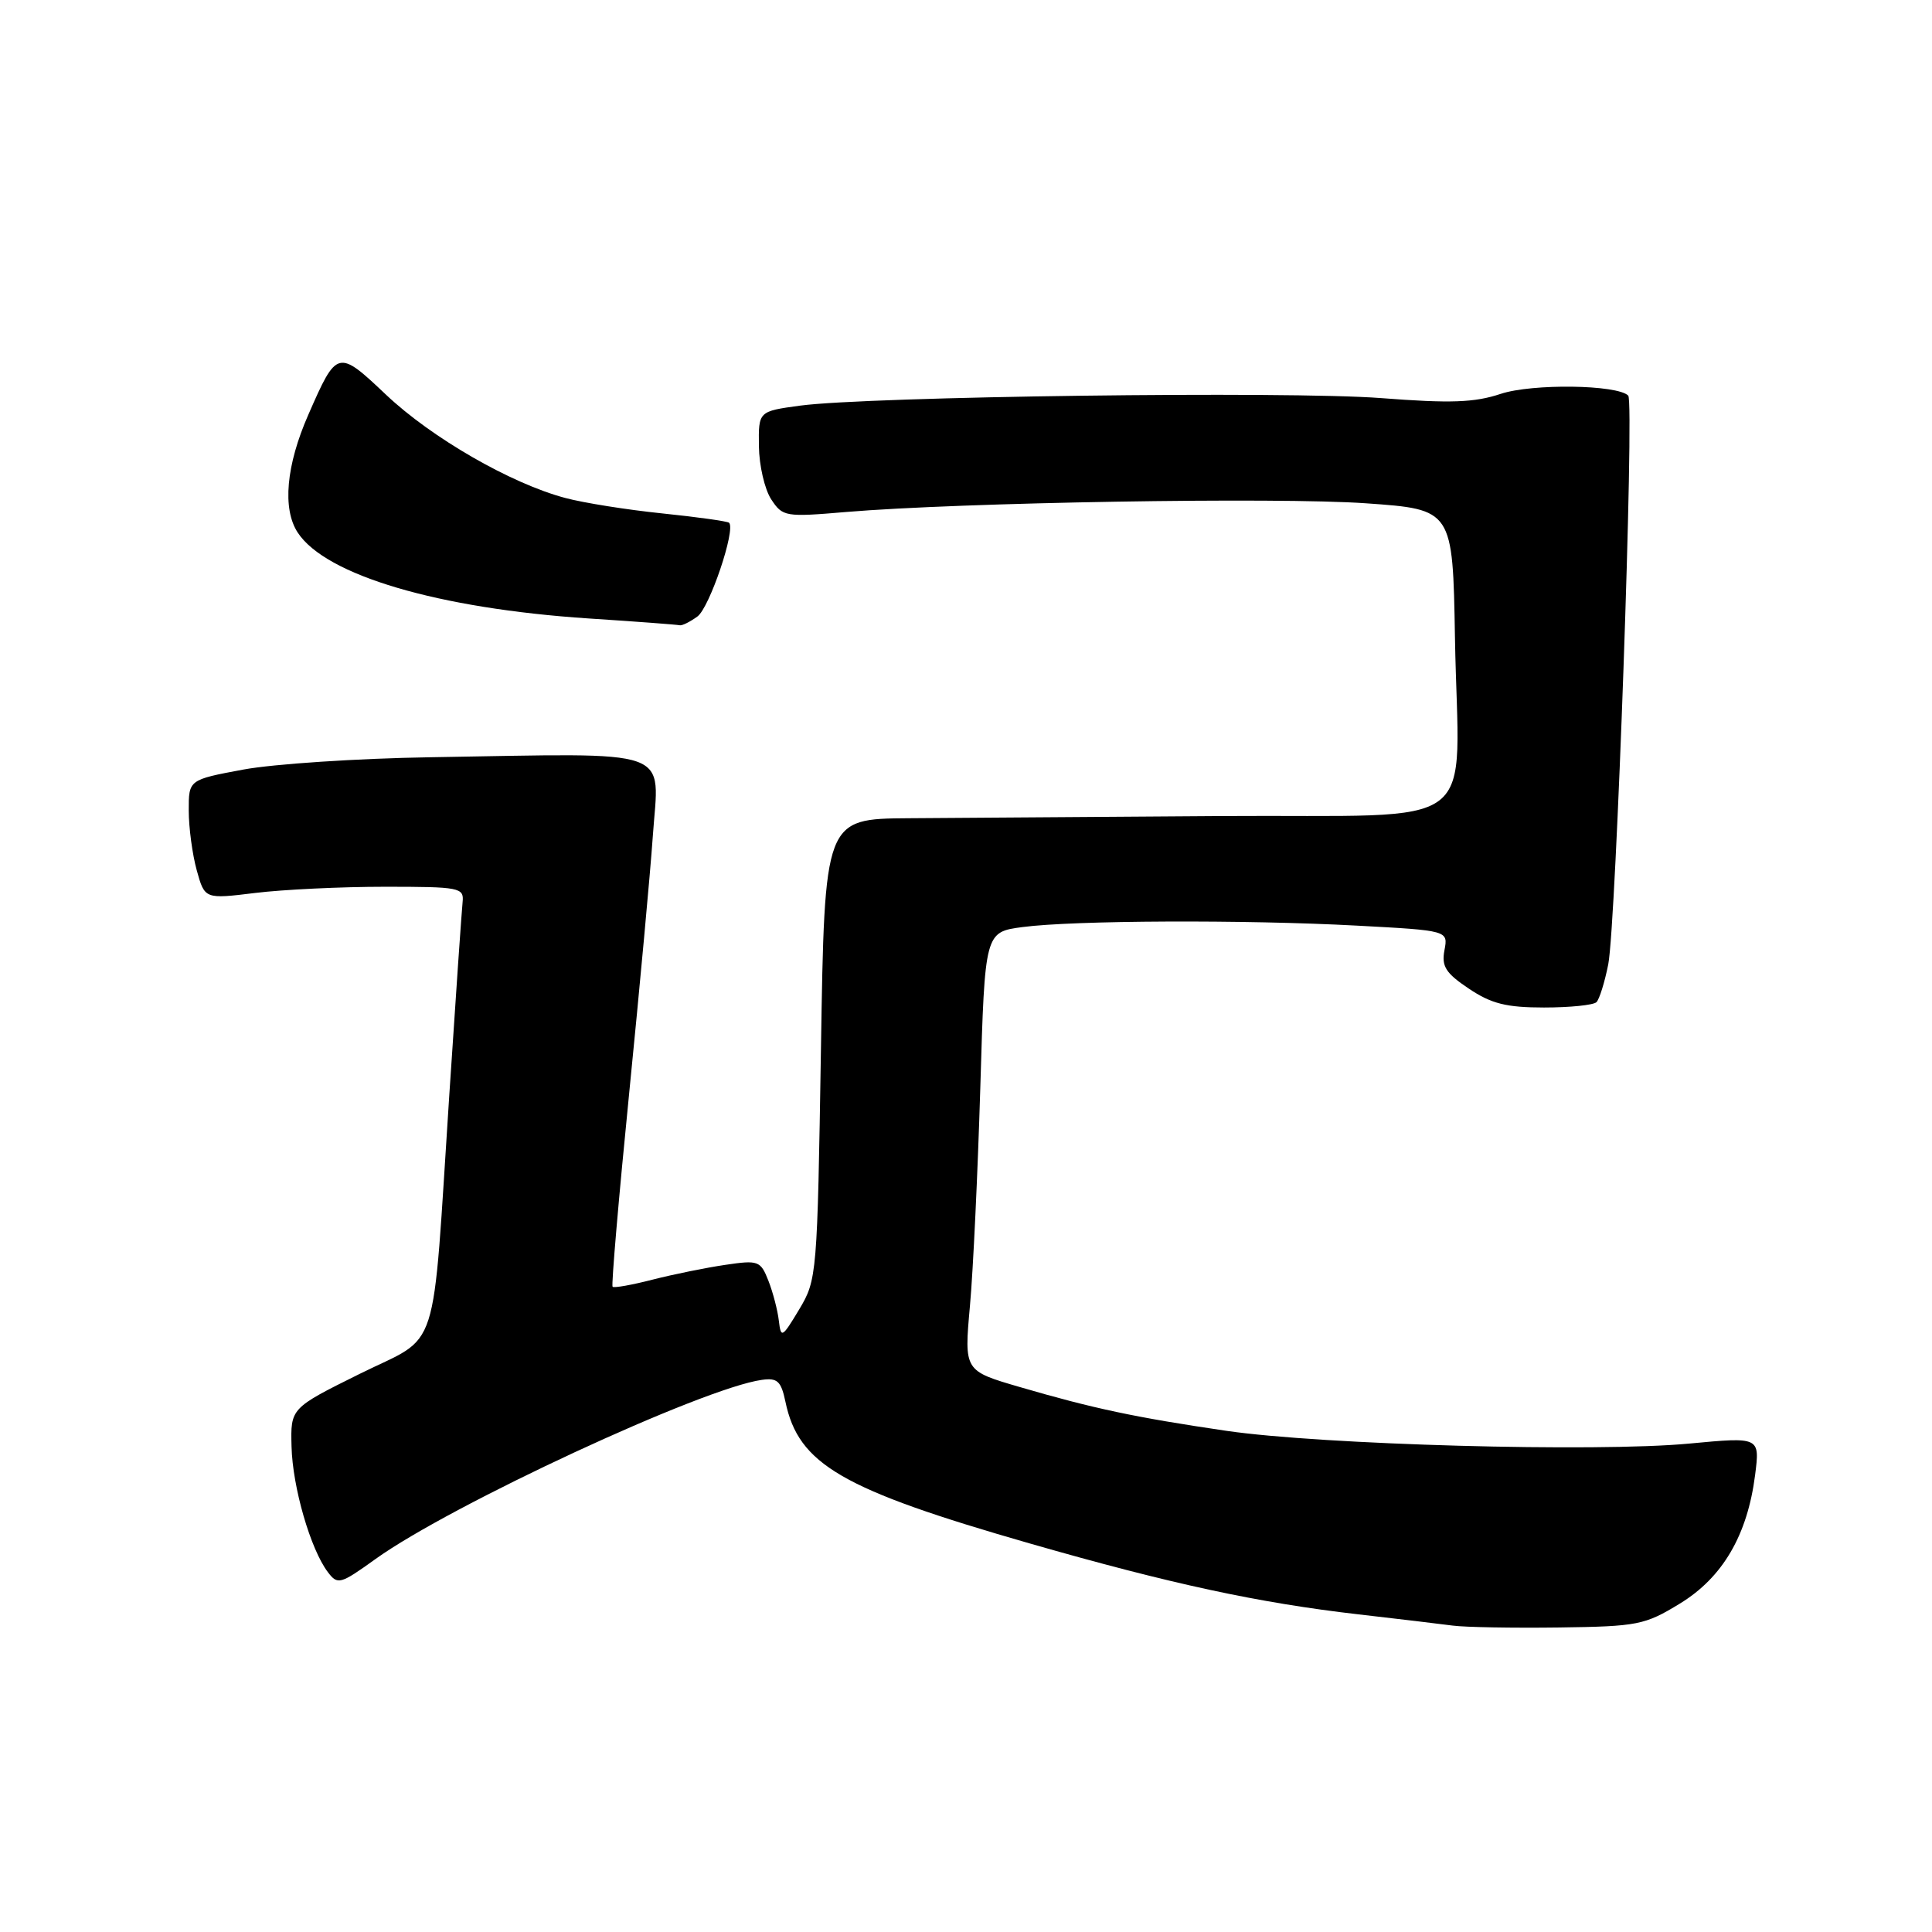 <?xml version="1.0" encoding="UTF-8" standalone="no"?>
<!DOCTYPE svg PUBLIC "-//W3C//DTD SVG 1.1//EN" "http://www.w3.org/Graphics/SVG/1.1/DTD/svg11.dtd" >
<svg xmlns="http://www.w3.org/2000/svg" xmlns:xlink="http://www.w3.org/1999/xlink" version="1.1" viewBox="0 0 256 256">
 <g >
 <path fill="currentColor"
d=" M 222.58 212.49 C 228.26 209.03 231.54 203.42 232.56 195.45 C 233.20 190.40 233.20 190.40 223.85 191.28 C 211.52 192.45 175.11 191.44 162.49 189.59 C 150.44 187.82 144.85 186.63 135.13 183.79 C 127.75 181.64 127.75 181.64 128.52 173.07 C 128.95 168.36 129.56 155.28 129.90 144.00 C 130.50 123.50 130.50 123.50 135.50 122.84 C 142.23 121.95 164.91 121.85 179.79 122.65 C 191.89 123.30 191.89 123.30 191.40 125.90 C 190.99 128.04 191.55 128.94 194.63 131.00 C 197.61 133.00 199.60 133.50 204.59 133.50 C 208.03 133.50 211.15 133.18 211.54 132.79 C 211.93 132.40 212.63 130.15 213.10 127.79 C 214.14 122.52 216.58 53.24 215.75 52.42 C 214.29 50.96 203.01 50.81 198.85 52.19 C 195.37 53.35 192.20 53.46 183.00 52.75 C 170.64 51.80 115.07 52.53 106.00 53.75 C 100.50 54.50 100.50 54.50 100.56 59.13 C 100.59 61.67 101.32 64.83 102.18 66.15 C 103.70 68.47 104.03 68.53 112.13 67.84 C 127.25 66.57 169.27 65.86 181.00 66.69 C 192.50 67.50 192.50 67.50 192.79 84.50 C 193.25 110.80 197.08 107.89 161.71 108.13 C 145.10 108.24 126.50 108.37 120.38 108.42 C 109.26 108.50 109.26 108.50 108.78 139.00 C 108.30 168.98 108.25 169.57 105.90 173.50 C 103.63 177.28 103.48 177.36 103.20 175.00 C 103.04 173.62 102.42 171.24 101.82 169.71 C 100.78 167.06 100.49 166.95 96.11 167.60 C 93.58 167.97 89.25 168.85 86.50 169.55 C 83.75 170.26 81.35 170.69 81.17 170.50 C 80.99 170.32 81.98 158.77 83.37 144.84 C 84.76 130.90 86.17 115.59 86.50 110.81 C 87.32 98.91 89.87 99.81 57.00 100.34 C 47.38 100.49 36.24 101.23 32.25 101.97 C 25.00 103.32 25.00 103.32 25.01 107.41 C 25.01 109.66 25.49 113.22 26.07 115.32 C 27.13 119.14 27.13 119.14 33.82 118.32 C 37.49 117.87 45.22 117.50 51.00 117.50 C 60.90 117.50 61.49 117.61 61.30 119.50 C 61.18 120.60 60.39 132.07 59.54 145.00 C 57.20 180.60 58.46 176.68 47.65 182.05 C 38.50 186.59 38.50 186.59 38.63 191.67 C 38.76 197.05 41.15 205.29 43.44 208.31 C 44.74 210.03 45.08 209.94 49.74 206.59 C 59.72 199.42 93.15 183.91 100.95 182.84 C 103.01 182.55 103.50 183.01 104.07 185.72 C 105.80 194.04 111.50 197.35 136.50 204.53 C 155.13 209.88 166.78 212.39 180.00 213.91 C 185.22 214.51 190.85 215.18 192.50 215.40 C 194.15 215.62 200.49 215.73 206.58 215.65 C 217.01 215.51 217.95 215.32 222.58 212.49 Z  M 92.41 81.69 C 94.02 80.52 97.51 70.18 96.61 69.27 C 96.40 69.07 92.42 68.51 87.76 68.03 C 83.09 67.55 77.30 66.63 74.89 65.98 C 67.70 64.07 57.20 58.02 51.16 52.31 C 44.77 46.26 44.64 46.29 40.86 54.94 C 37.91 61.65 37.39 67.42 39.45 70.57 C 43.17 76.24 58.07 80.63 78.00 81.95 C 84.33 82.36 89.75 82.77 90.06 82.85 C 90.37 82.93 91.42 82.41 92.41 81.69 Z "/>
</g>
</svg>